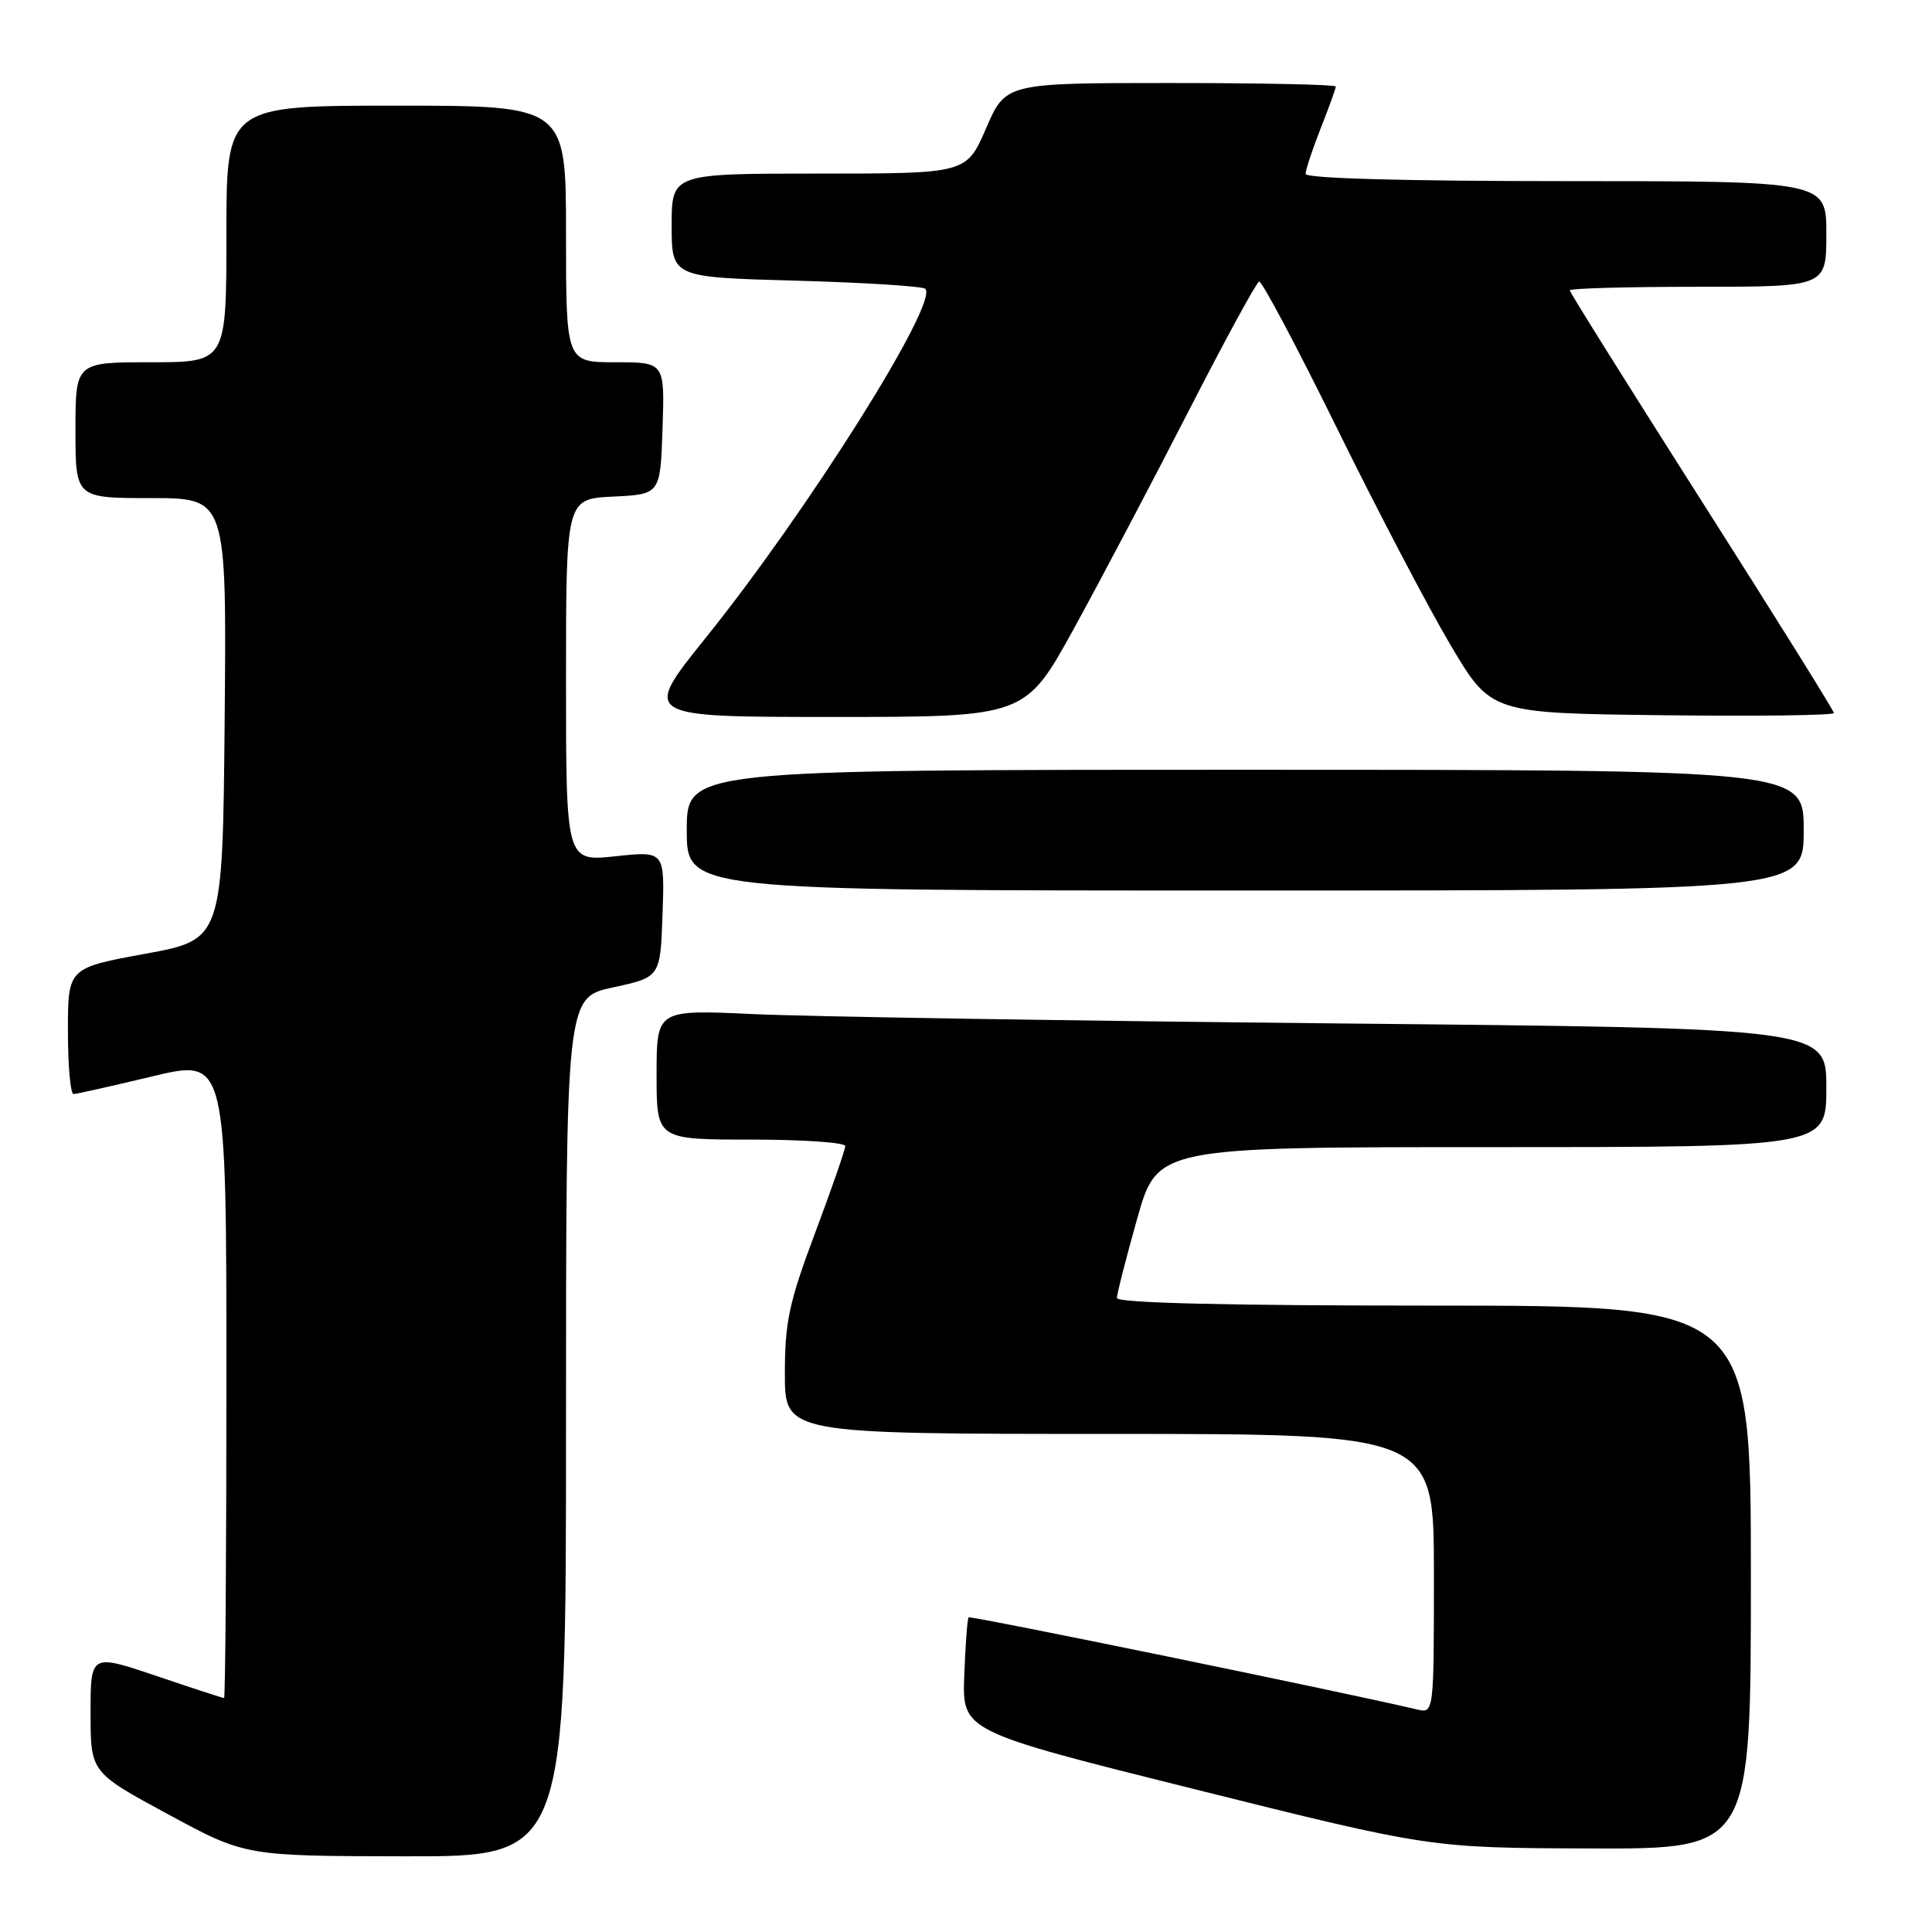 <?xml version="1.0" encoding="UTF-8" standalone="no"?>
<!DOCTYPE svg PUBLIC "-//W3C//DTD SVG 1.1//EN" "http://www.w3.org/Graphics/SVG/1.1/DTD/svg11.dtd" >
<svg xmlns="http://www.w3.org/2000/svg" xmlns:xlink="http://www.w3.org/1999/xlink" version="1.1" viewBox="0 0 256 256">
 <g >
 <path fill="currentColor"
d=" M 75.00 189.09 C 75.00 132.17 75.00 132.17 81.25 130.83 C 87.50 129.48 87.50 129.48 87.79 121.12 C 88.08 112.76 88.08 112.76 81.54 113.46 C 75.00 114.16 75.00 114.16 75.00 90.13 C 75.00 66.10 75.00 66.10 81.25 65.80 C 87.50 65.50 87.50 65.50 87.79 56.75 C 88.08 48.00 88.08 48.00 81.54 48.00 C 75.00 48.00 75.00 48.00 75.00 31.00 C 75.00 14.00 75.00 14.00 52.50 14.00 C 30.00 14.00 30.00 14.00 30.00 31.00 C 30.00 48.00 30.00 48.00 20.00 48.00 C 10.00 48.00 10.00 48.00 10.00 57.00 C 10.00 66.00 10.00 66.00 20.02 66.00 C 30.03 66.00 30.03 66.00 29.77 95.25 C 29.50 124.50 29.50 124.50 19.25 126.38 C 9.00 128.26 9.00 128.26 9.00 136.63 C 9.00 141.23 9.34 144.99 9.75 144.97 C 10.16 144.96 14.89 143.89 20.25 142.61 C 30.00 140.28 30.00 140.28 30.00 182.64 C 30.00 205.94 29.86 225.00 29.69 225.00 C 29.52 225.00 25.47 223.68 20.69 222.06 C 12.00 219.13 12.00 219.13 12.00 226.98 C 12.00 234.84 12.00 234.84 22.25 240.39 C 32.50 245.94 32.50 245.94 53.75 245.97 C 75.00 246.00 75.00 246.00 75.00 189.09 Z  M 232.00 209.00 C 232.00 173.00 232.00 173.00 190.00 173.00 C 162.47 173.00 148.00 172.65 148.00 171.99 C 148.00 171.44 149.21 166.71 150.68 161.49 C 153.36 152.00 153.36 152.00 197.68 152.00 C 242.00 152.00 242.00 152.00 242.00 144.12 C 242.00 136.24 242.00 136.24 177.25 135.61 C 141.64 135.26 106.76 134.70 99.75 134.37 C 87.00 133.78 87.00 133.78 87.00 142.39 C 87.00 151.00 87.00 151.00 99.50 151.00 C 106.38 151.00 112.00 151.39 112.00 151.86 C 112.00 152.34 110.20 157.52 108.00 163.38 C 104.56 172.55 104.00 175.14 104.00 182.01 C 104.00 190.00 104.00 190.00 147.00 190.00 C 190.00 190.00 190.00 190.00 190.00 208.52 C 190.00 227.04 190.00 227.04 187.75 226.51 C 178.13 224.23 128.60 214.06 128.35 214.31 C 128.18 214.49 127.92 217.95 127.77 222.02 C 127.50 229.40 127.50 229.40 158.50 237.13 C 189.50 244.86 189.50 244.86 210.75 244.93 C 232.00 245.00 232.00 245.00 232.00 209.00 Z  M 239.00 110.00 C 239.00 102.00 239.00 102.00 165.00 102.00 C 91.00 102.00 91.00 102.00 91.00 110.00 C 91.00 118.00 91.00 118.00 165.00 118.00 C 239.00 118.00 239.00 118.00 239.00 110.00 Z  M 142.32 83.25 C 145.87 76.79 152.69 63.85 157.48 54.50 C 162.27 45.15 166.48 37.41 166.84 37.31 C 167.20 37.20 171.86 45.98 177.19 56.81 C 182.52 67.64 189.28 80.55 192.22 85.50 C 197.56 94.50 197.56 94.50 220.28 94.77 C 232.78 94.92 243.00 94.79 243.00 94.48 C 243.00 94.17 235.12 81.55 225.50 66.43 C 215.88 51.31 208.00 38.73 208.00 38.47 C 208.00 38.21 215.65 38.00 225.00 38.00 C 242.00 38.00 242.00 38.00 242.00 31.00 C 242.00 24.00 242.00 24.00 207.50 24.00 C 186.05 24.00 173.00 23.64 173.00 23.04 C 173.00 22.51 173.90 19.79 175.00 17.00 C 176.10 14.21 177.00 11.72 177.00 11.46 C 177.00 11.21 167.16 11.00 155.13 11.00 C 133.26 11.00 133.26 11.00 130.66 17.00 C 128.06 23.00 128.06 23.00 108.53 23.00 C 89.00 23.00 89.00 23.00 89.00 29.87 C 89.00 36.74 89.00 36.74 105.49 37.19 C 114.56 37.44 122.26 37.93 122.61 38.27 C 124.42 40.09 107.05 67.69 93.46 84.58 C 85.08 95.00 85.08 95.00 110.47 95.00 C 135.86 95.00 135.86 95.00 142.32 83.25 Z "/>
</g>
</svg>